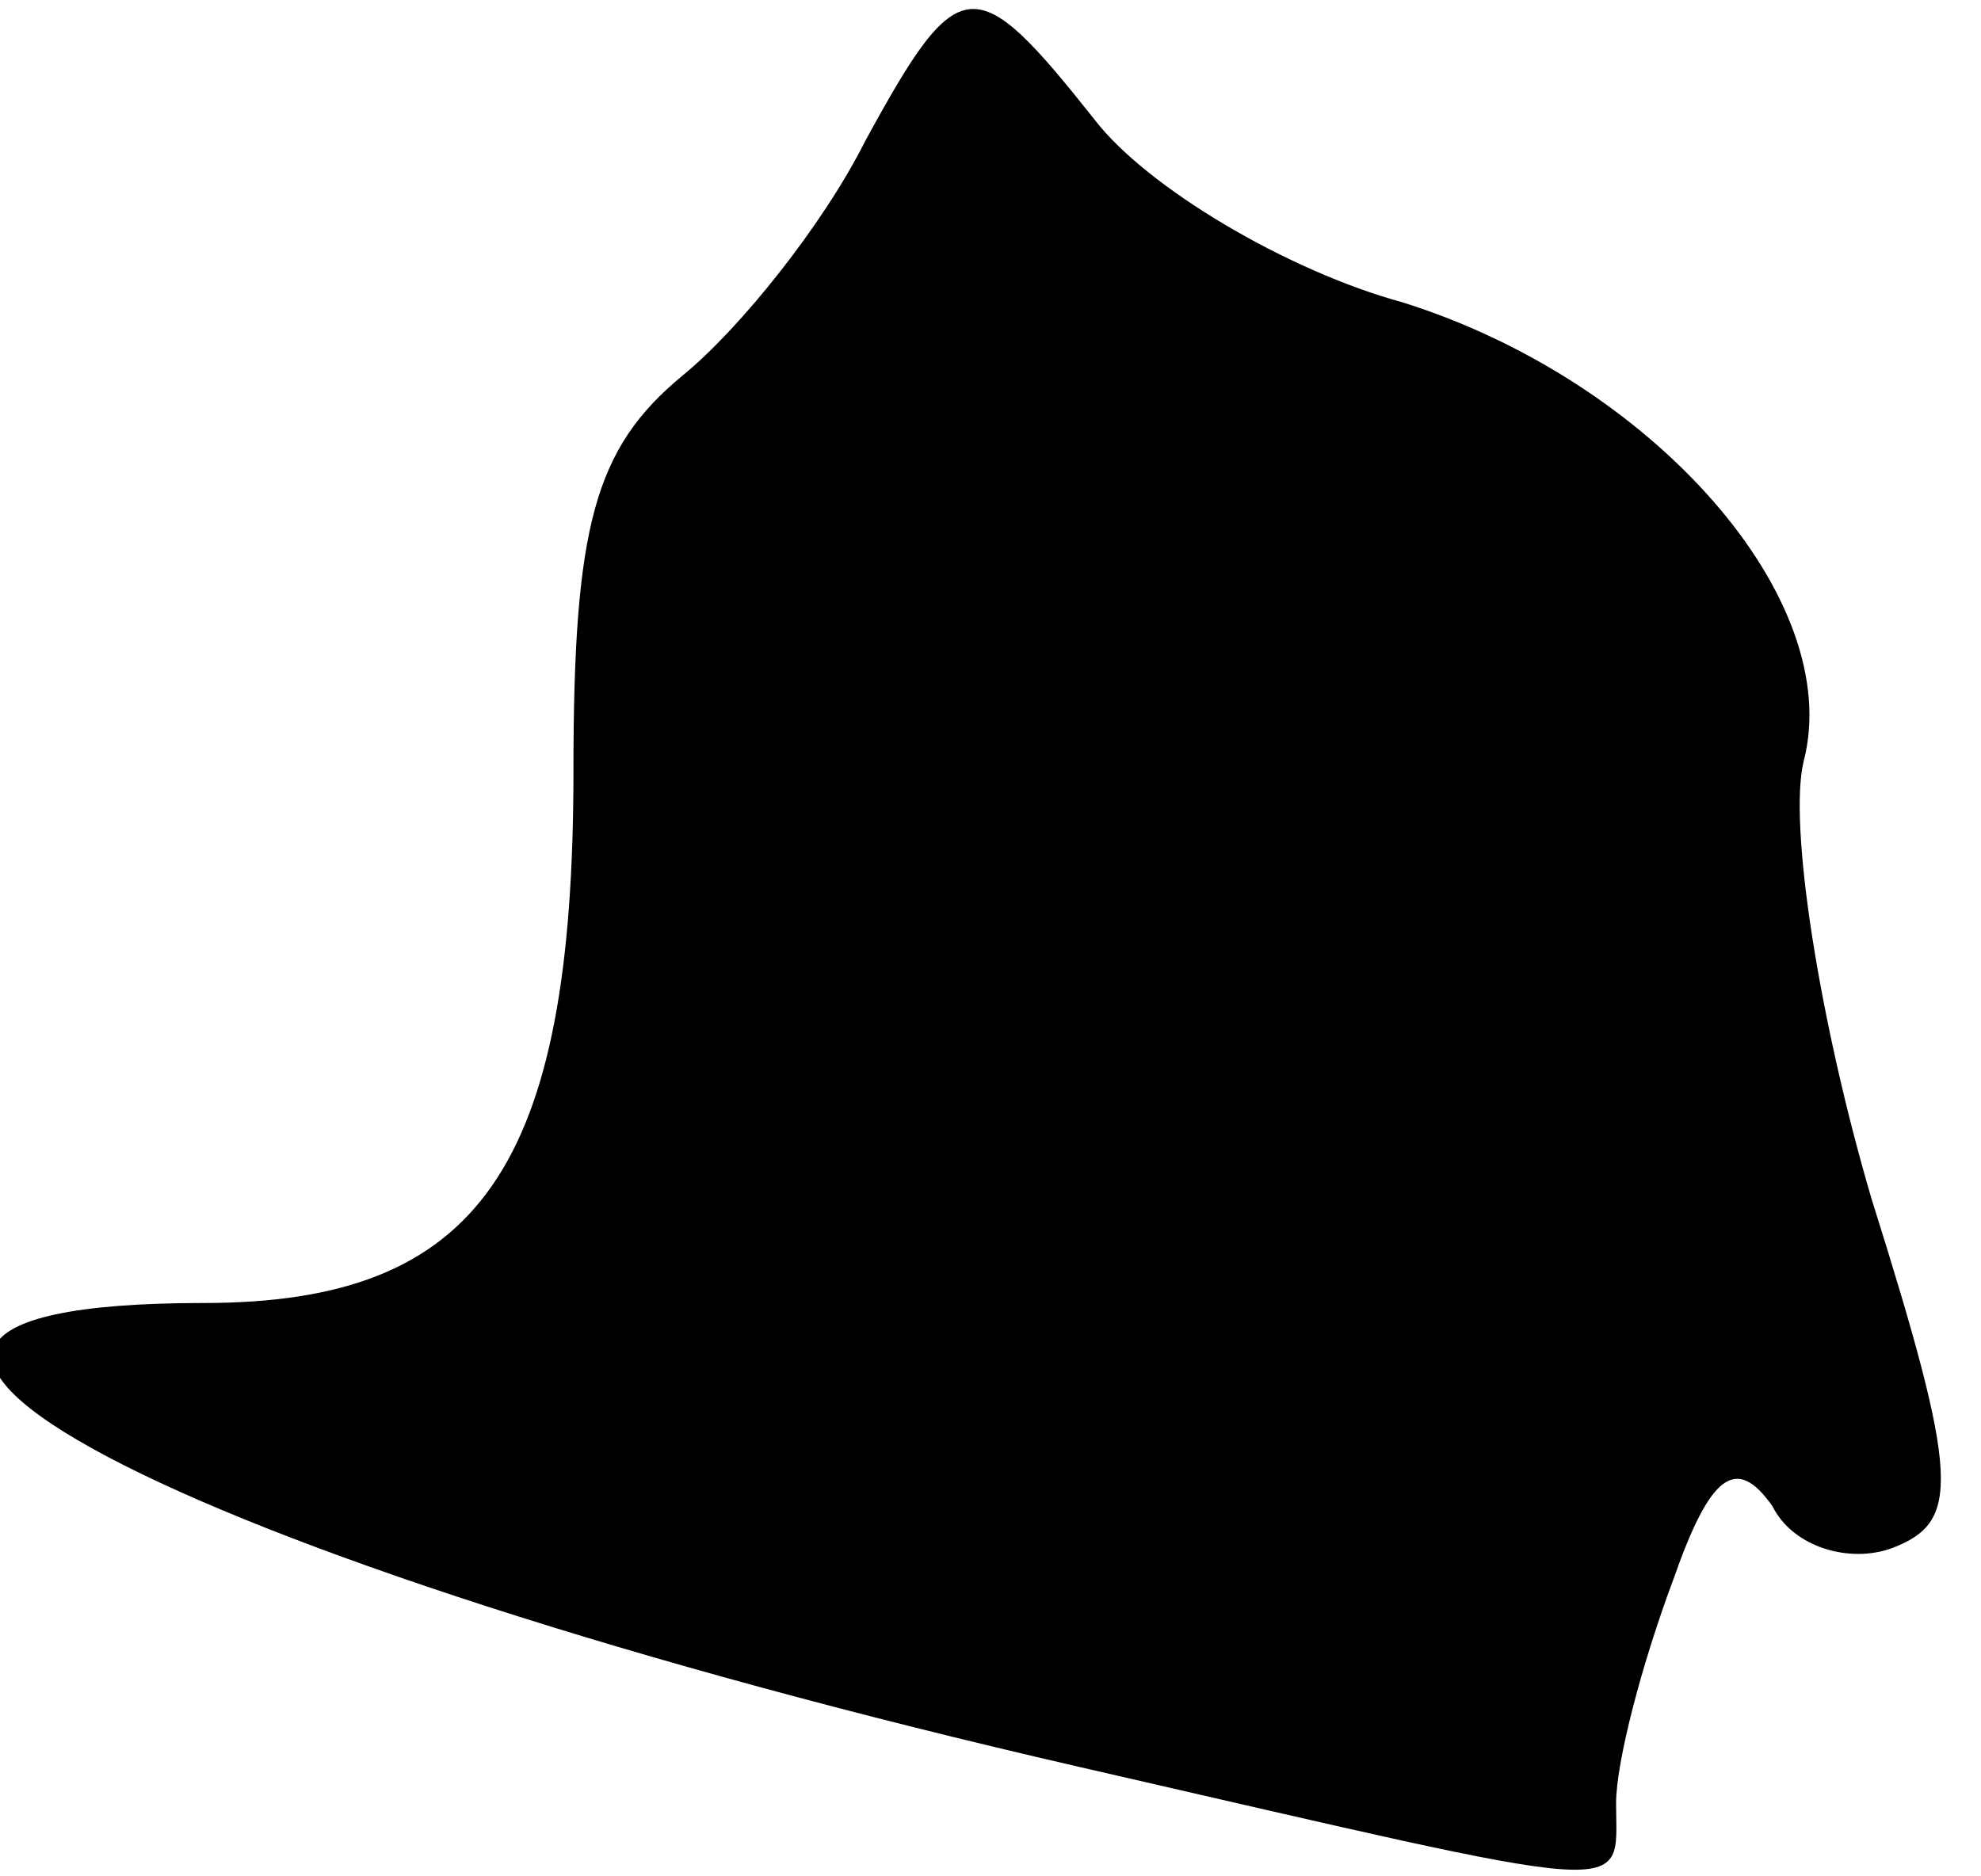 <?xml version="1.0" standalone="no"?>
<!DOCTYPE svg PUBLIC "-//W3C//DTD SVG 20010904//EN"
 "http://www.w3.org/TR/2001/REC-SVG-20010904/DTD/svg10.dtd">
<svg version="1.0" xmlns="http://www.w3.org/2000/svg"
 width="38pt" height="36pt" viewBox="0 0 38 36"
 preserveAspectRatio="xMidYMid meet">
<g transform="translate(0,36) scale(0.1,-0.1)"
fill="#000000" stroke="none">
<path fill="#000000" stroke="none" d="M166 333 c-8 -16 -24 -36 -35 -45 -17
-14 -21 -29 -21 -76 0 -76 -18 -102 -71 -102 -99 0 -6 -49 168 -89 109 -25
103 -25 103 -7 0 8 5 27 11 43 7 20 12 24 19 14 4 -8 15 -11 23 -8 13 5 13 13
-4 67 -10 34 -16 72 -13 84 8 31 -29 73 -77 88 -22 6 -49 22 -59 35 -23 29
-26 29 -44 -4z"/>
</g>
</svg>
